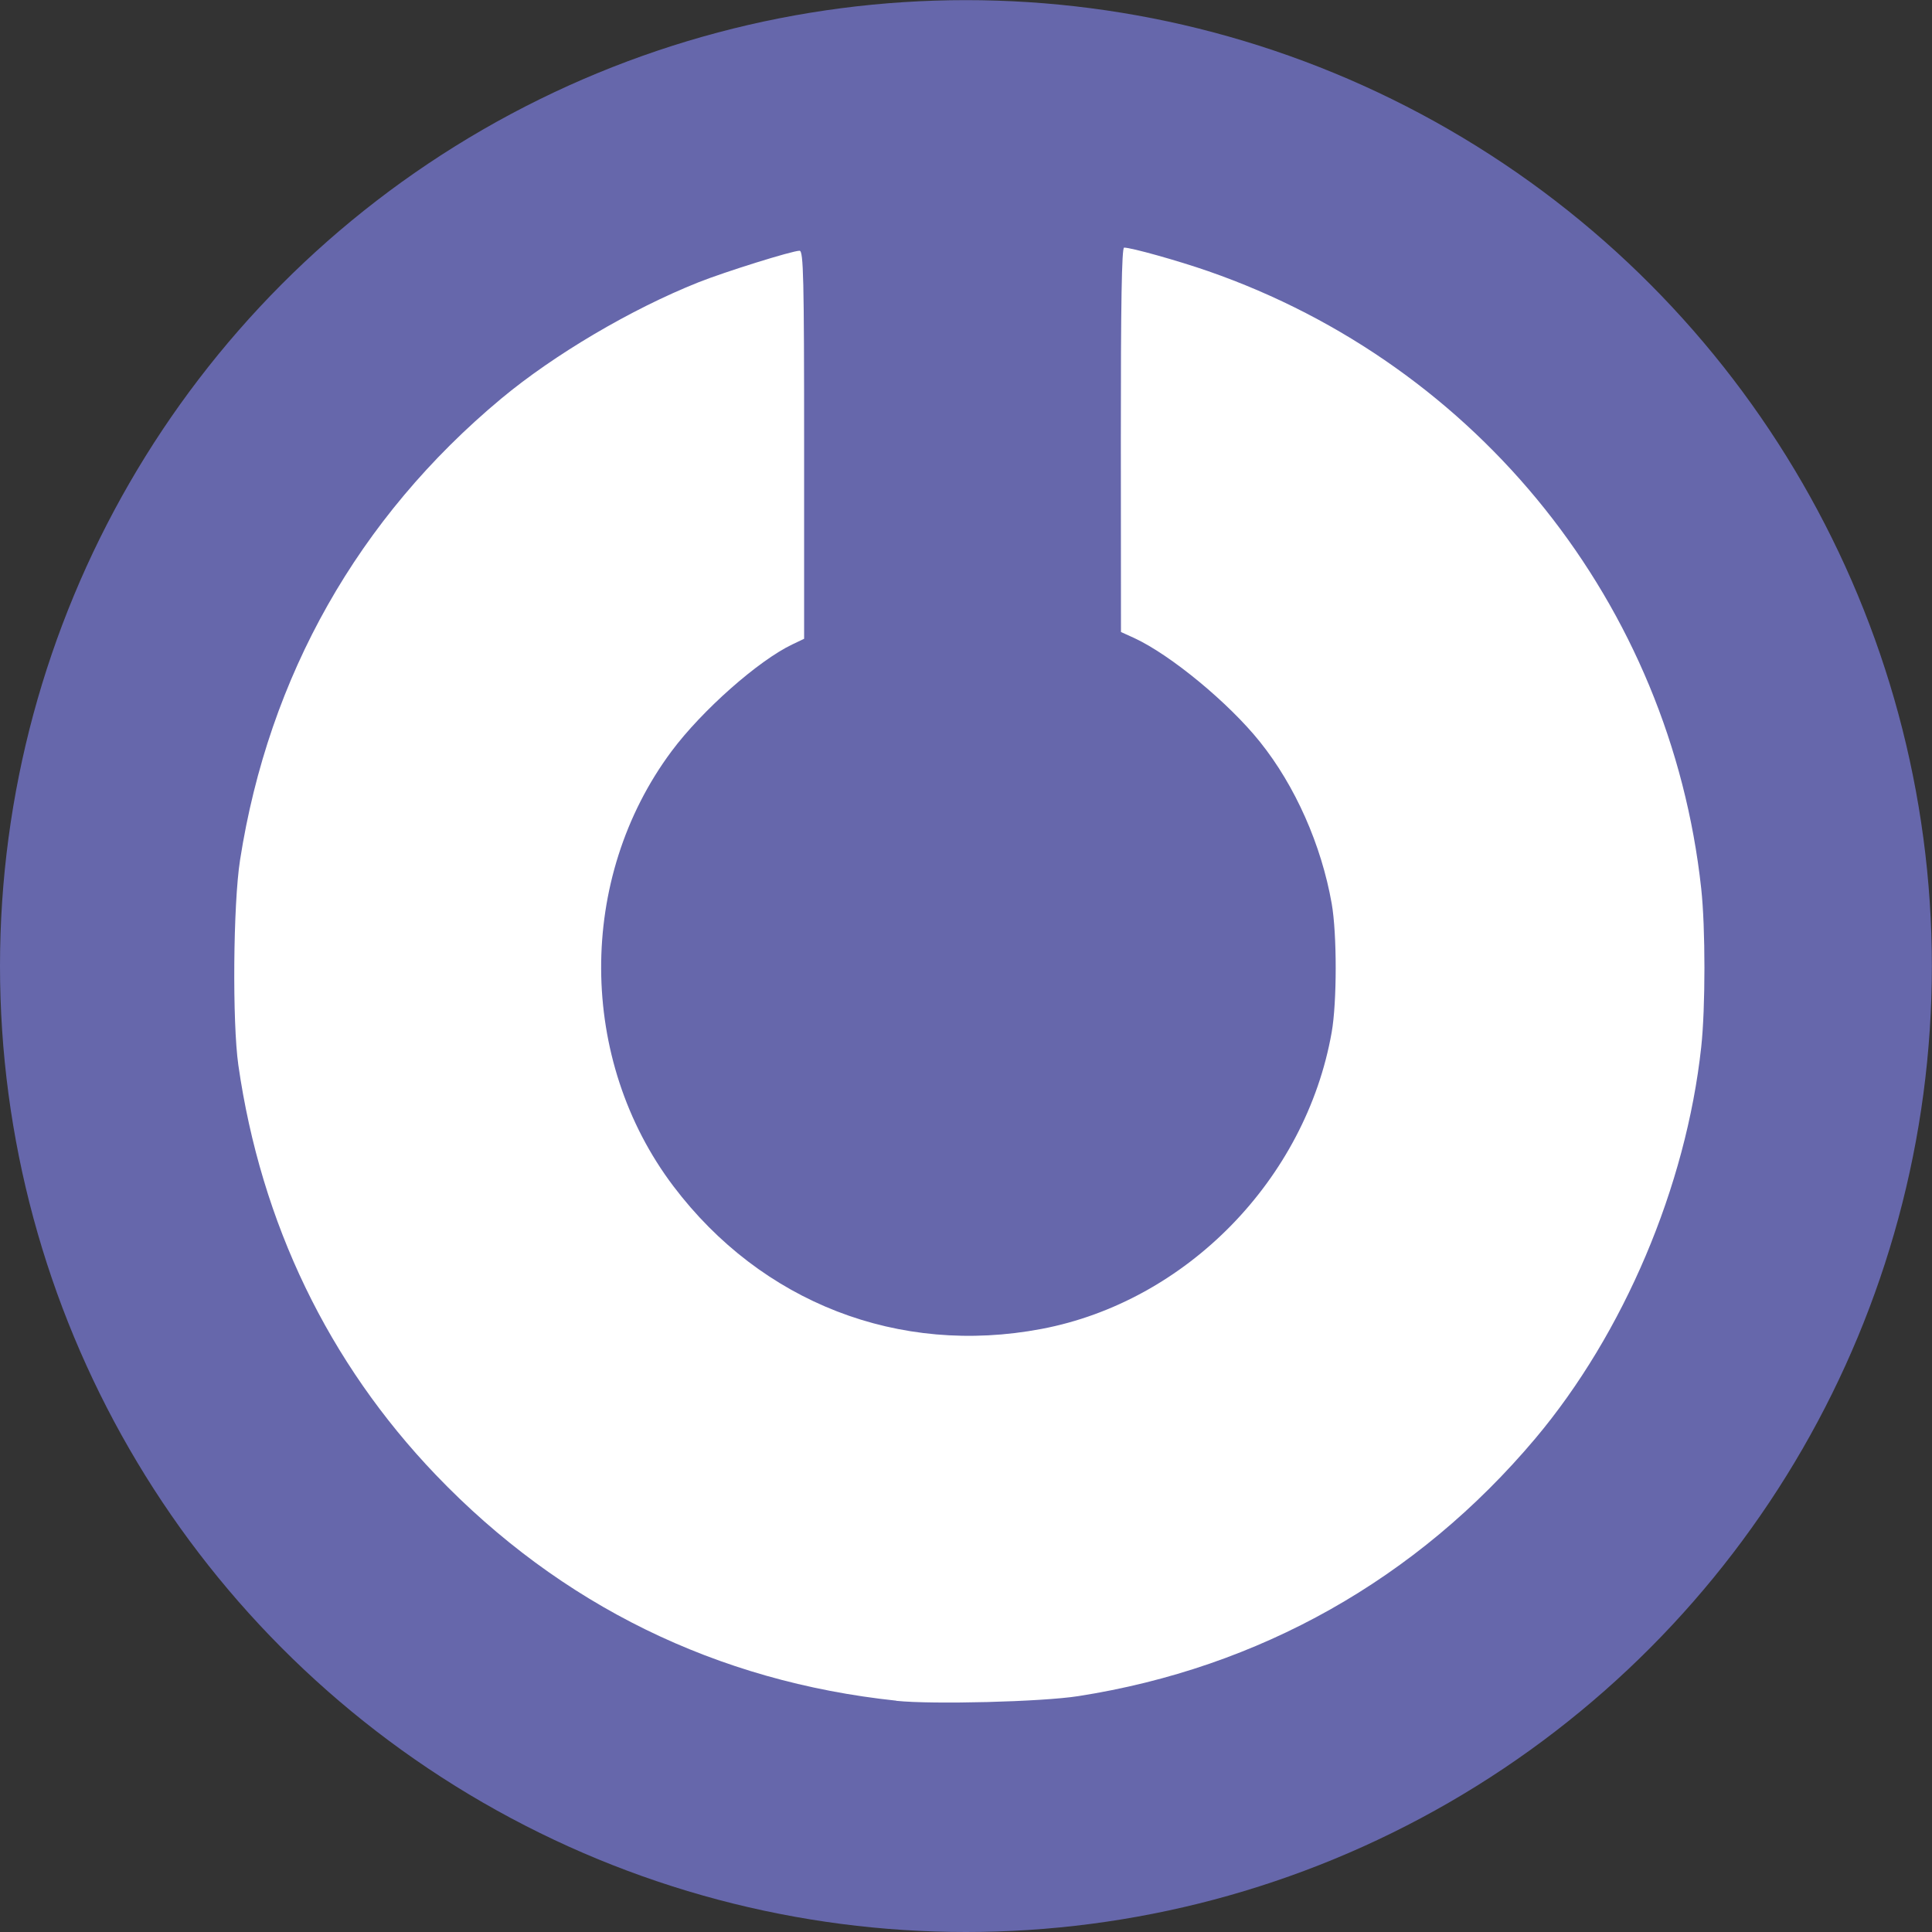 <?xml version="1.0" encoding="UTF-8" standalone="no"?>
<!-- Created with Inkscape (http://www.inkscape.org/) -->

<svg
   width="14.817mm"
   height="14.817mm"
   viewBox="0 0 14.817 14.817"
   version="1.1"
   id="svg5"
   inkscape:version="1.1.1 (3bf5ae0d25, 2021-09-20)"
   sodipodi:docname="LOGO_Overte_Interface.svg"
   xmlns:inkscape="http://www.inkscape.org/namespaces/inkscape"
   xmlns:sodipodi="http://sodipodi.sourceforge.net/DTD/sodipodi-0.dtd"
   xmlns="http://www.w3.org/2000/svg"
   xmlns:svg="http://www.w3.org/2000/svg"
   xmlns:rdf="http://www.w3.org/1999/02/22-rdf-syntax-ns#"
   xmlns:cc="http://creativecommons.org/ns#"
   xmlns:dc="http://purl.org/dc/elements/1.1/">
  <rect x="0" y="0" width="14.817" height="14.817" fill="#333333" stroke="none"/>
  <title
     id="title715">LOGO_Overte_Interface</title>
  <sodipodi:namedview
     id="namedview7"
     pagecolor="#d1d1d1"
     bordercolor="#666666"
     borderopacity="1.0"
     inkscape:pageshadow="2"
     inkscape:pageopacity="0"
     inkscape:pagecheckerboard="true"
     inkscape:document-units="mm"
     showgrid="false"
     inkscape:zoom="1.2057243"
     inkscape:cx="163.38727"
     inkscape:cy="60.959209"
     inkscape:window-width="1627"
     inkscape:window-height="1011"
     inkscape:window-x="1705"
     inkscape:window-y="0"
     inkscape:window-maximized="1"
     inkscape:current-layer="layer4" />
  <defs
     id="defs2" />
  <g
     inkscape:groupmode="layer"
     id="layer4"
     inkscape:label="pastille"
     style="display:inline"
     transform="translate(-64.879,-47.104)">
    <circle
       style="fill:#6667ab;fill-opacity:1;stroke-width:0.327"
       id="path12778"
       cx="72.287"
       cy="54.513"
       r="7.408" />
  </g>
  <g
     inkscape:label="Letters"
     inkscape:groupmode="layer"
     id="layer1"
     style="display:inline"
     transform="translate(-64.879,-47.104)">
    <path
       style="fill:#ffffff;fill-opacity:1;stroke-width:0.024"
       d="m 71.753,60.147 c -1.377,-0.146 -2.574,-0.733 -3.53,-1.73 -0.825,-0.861 -1.342,-1.932 -1.516,-3.144 -0.047,-0.329 -0.04,-1.235 0.013,-1.573 0.22,-1.412 0.907,-2.625 2.002,-3.538 0.407,-0.339 0.999,-0.688 1.514,-0.893 0.204,-0.081 0.719,-0.242 0.775,-0.242 0.03,0 0.035,0.208 0.035,1.488 v 1.488 l -0.09,0.043 c -0.261,0.124 -0.694,0.507 -0.927,0.82 -0.725,0.974 -0.719,2.366 0.015,3.336 0.676,0.893 1.729,1.301 2.822,1.094 1.11,-0.21 2.027,-1.147 2.226,-2.275 0.041,-0.232 0.041,-0.754 2.06e-4,-0.987 -0.079,-0.449 -0.279,-0.902 -0.55,-1.24 -0.239,-0.299 -0.685,-0.667 -0.963,-0.796 L 73.476,51.951 73.475,50.477 c -4.67e-4,-1.043 0.007,-1.474 0.025,-1.474 0.056,0 0.413,0.1 0.646,0.181 2.078,0.723 3.543,2.559 3.78,4.734 0.033,0.3 0.033,0.917 0,1.217 -0.116,1.068 -0.594,2.195 -1.273,3.002 -0.907,1.077 -2.115,1.758 -3.504,1.975 -0.281,0.044 -1.117,0.065 -1.396,0.036 z"
       id="path339"
       sodipodi:nodetypes="cssssssscsscsscssccscsssscc" />
  </g>
</svg>
